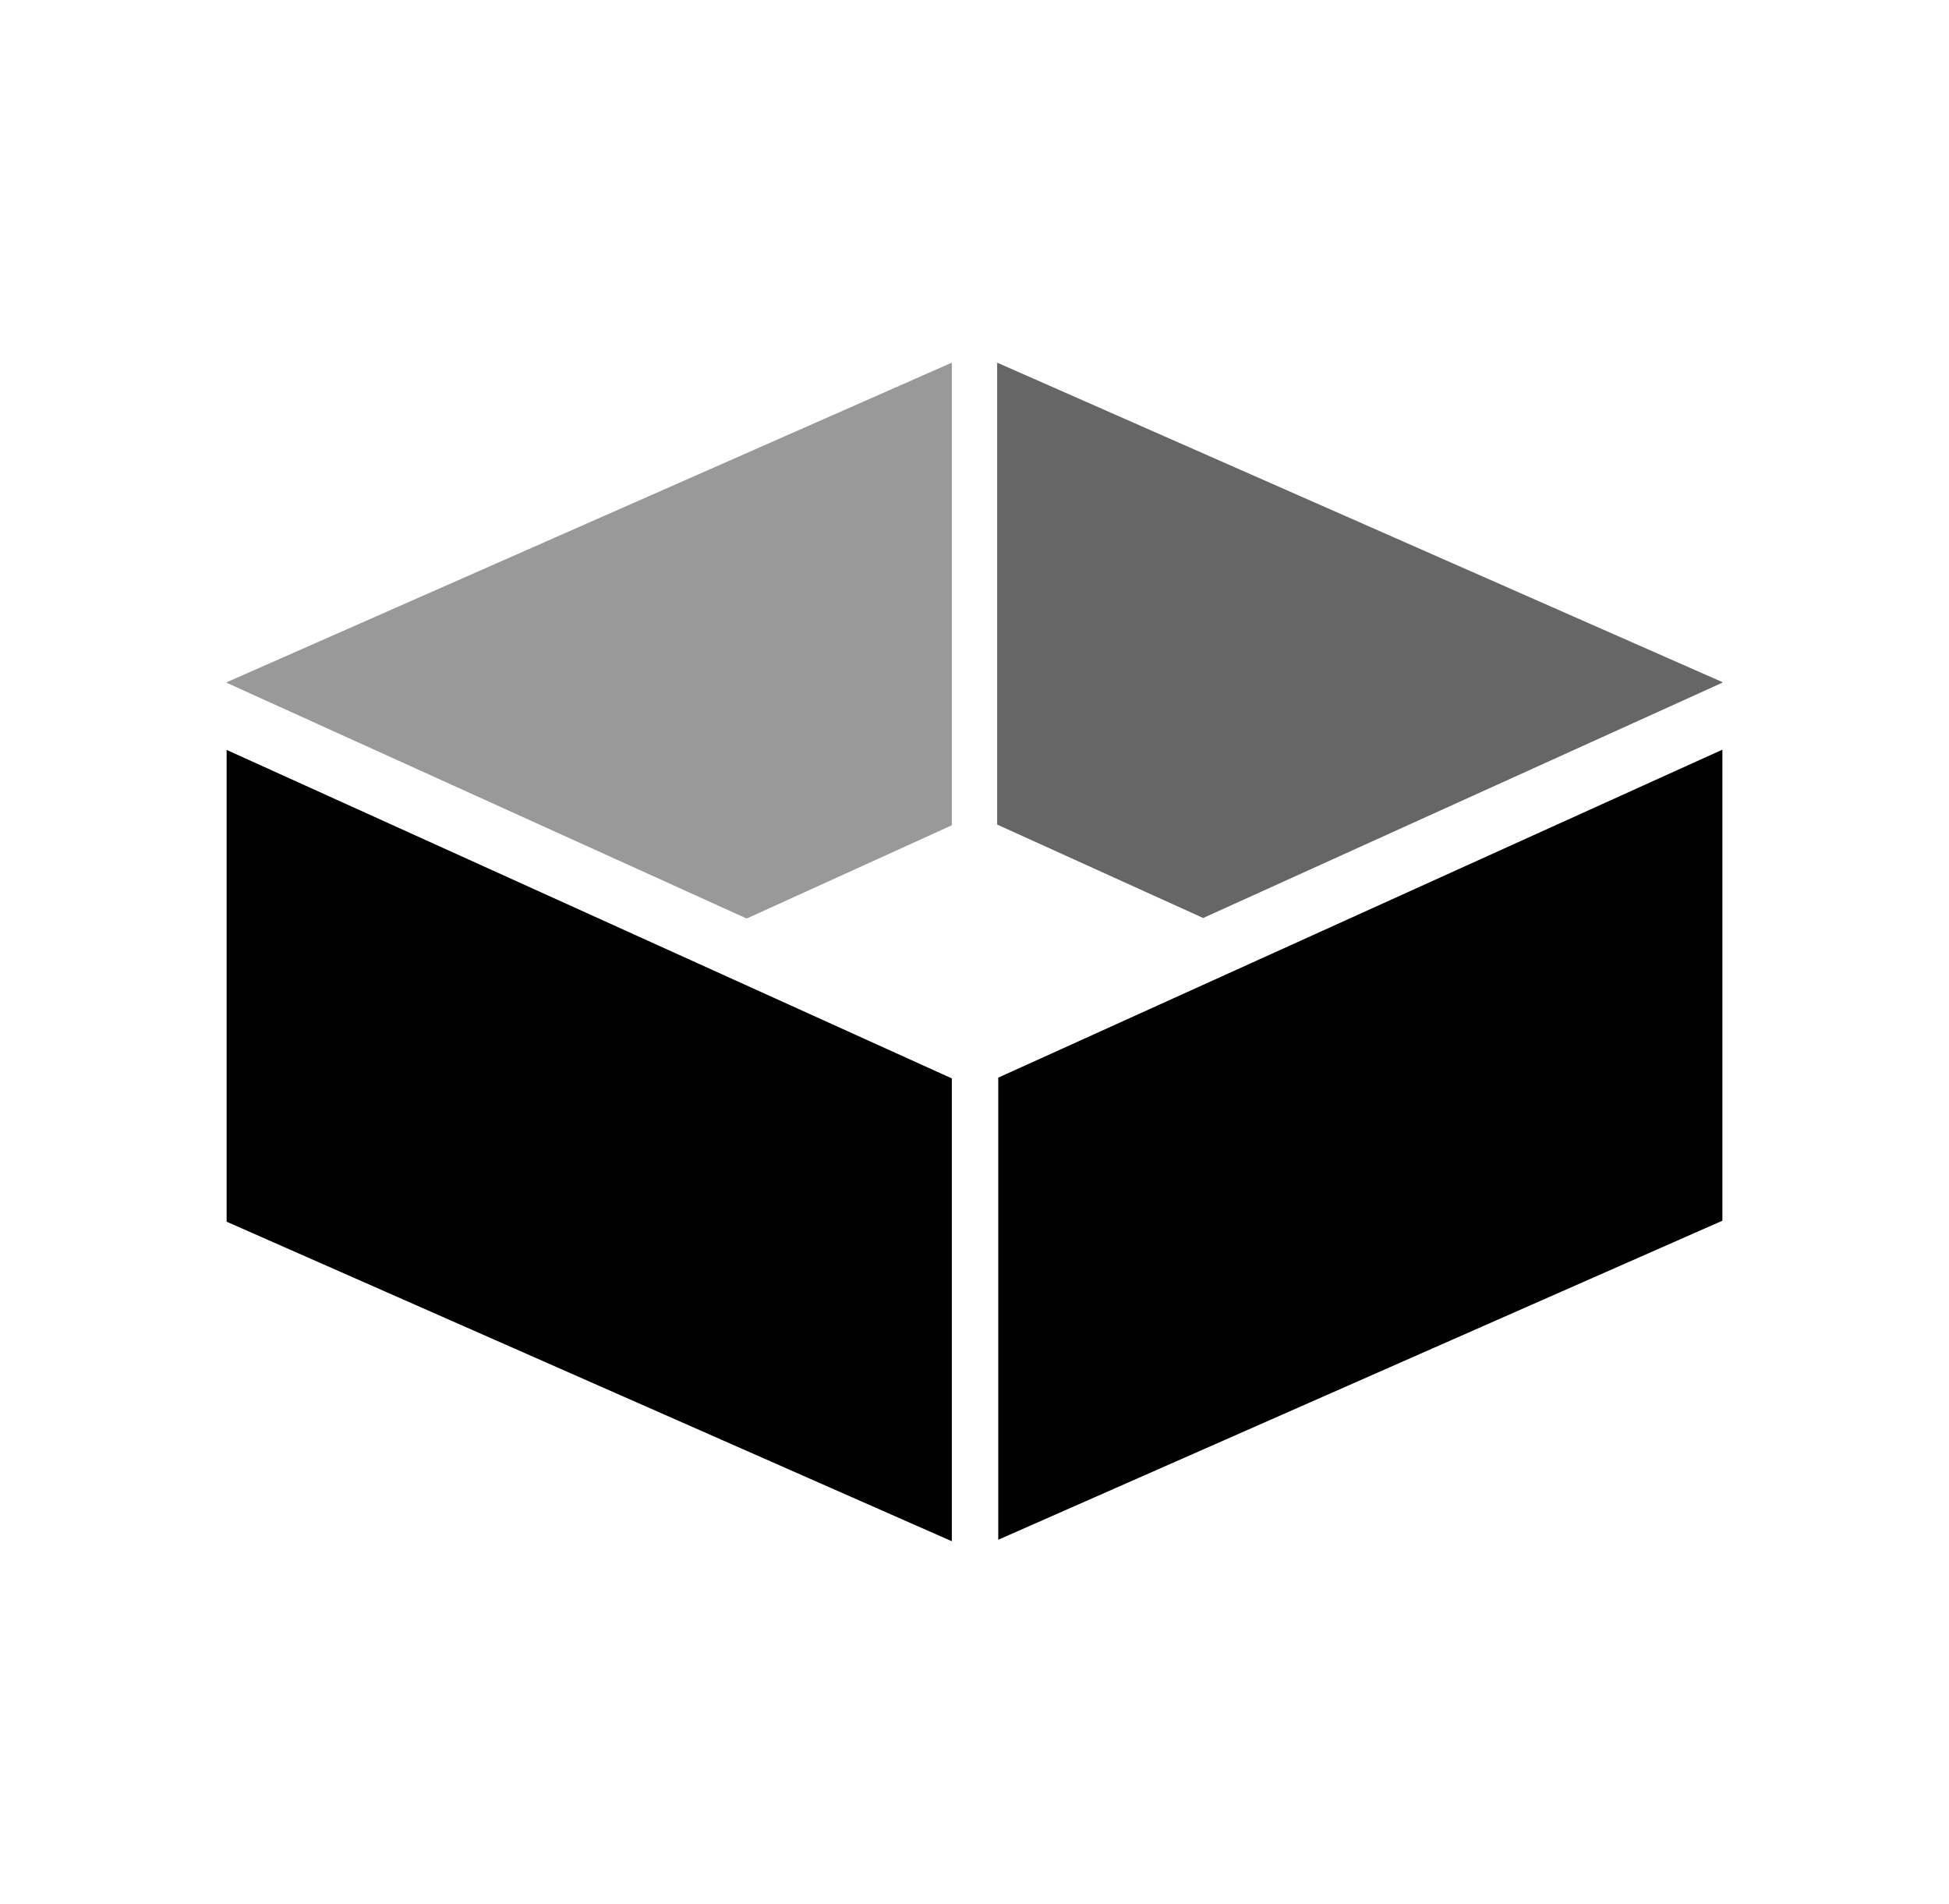 <?xml version="1.0" encoding="utf-8"?>
<!-- Generator: Adobe Illustrator 16.0.0, SVG Export Plug-In . SVG Version: 6.00 Build 0)  -->
<!DOCTYPE svg PUBLIC "-//W3C//DTD SVG 1.1//EN" "http://www.w3.org/Graphics/SVG/1.1/DTD/svg11.dtd">
<svg version="1.1" id="Layer_1" xmlns="http://www.w3.org/2000/svg" xmlns:xlink="http://www.w3.org/1999/xlink" x="0px" y="0px"
	 width="43px" height="42px" viewBox="0 0 43 42" enable-background="new 0 0 43 42" xml:space="preserve">
<polygon points="5,16.543 5,26.951 21,34 21,23.79 "/>
<polygon points="38,16.538 22.024,23.773 22.024,33.967 38,26.929 "/>
<polygon opacity="0.6" enable-background="new    " points="38,15.047 22,8 22,18.19 26.545,20.251 38,15.06 "/>
<polygon opacity="0.4" enable-background="new    " points="21,8 5,15.051 5,15.062 16.474,20.263 21,18.206 "/>
<rect x="-239.5" y="446.5" display="none" width="1" height="32"/>
</svg>
